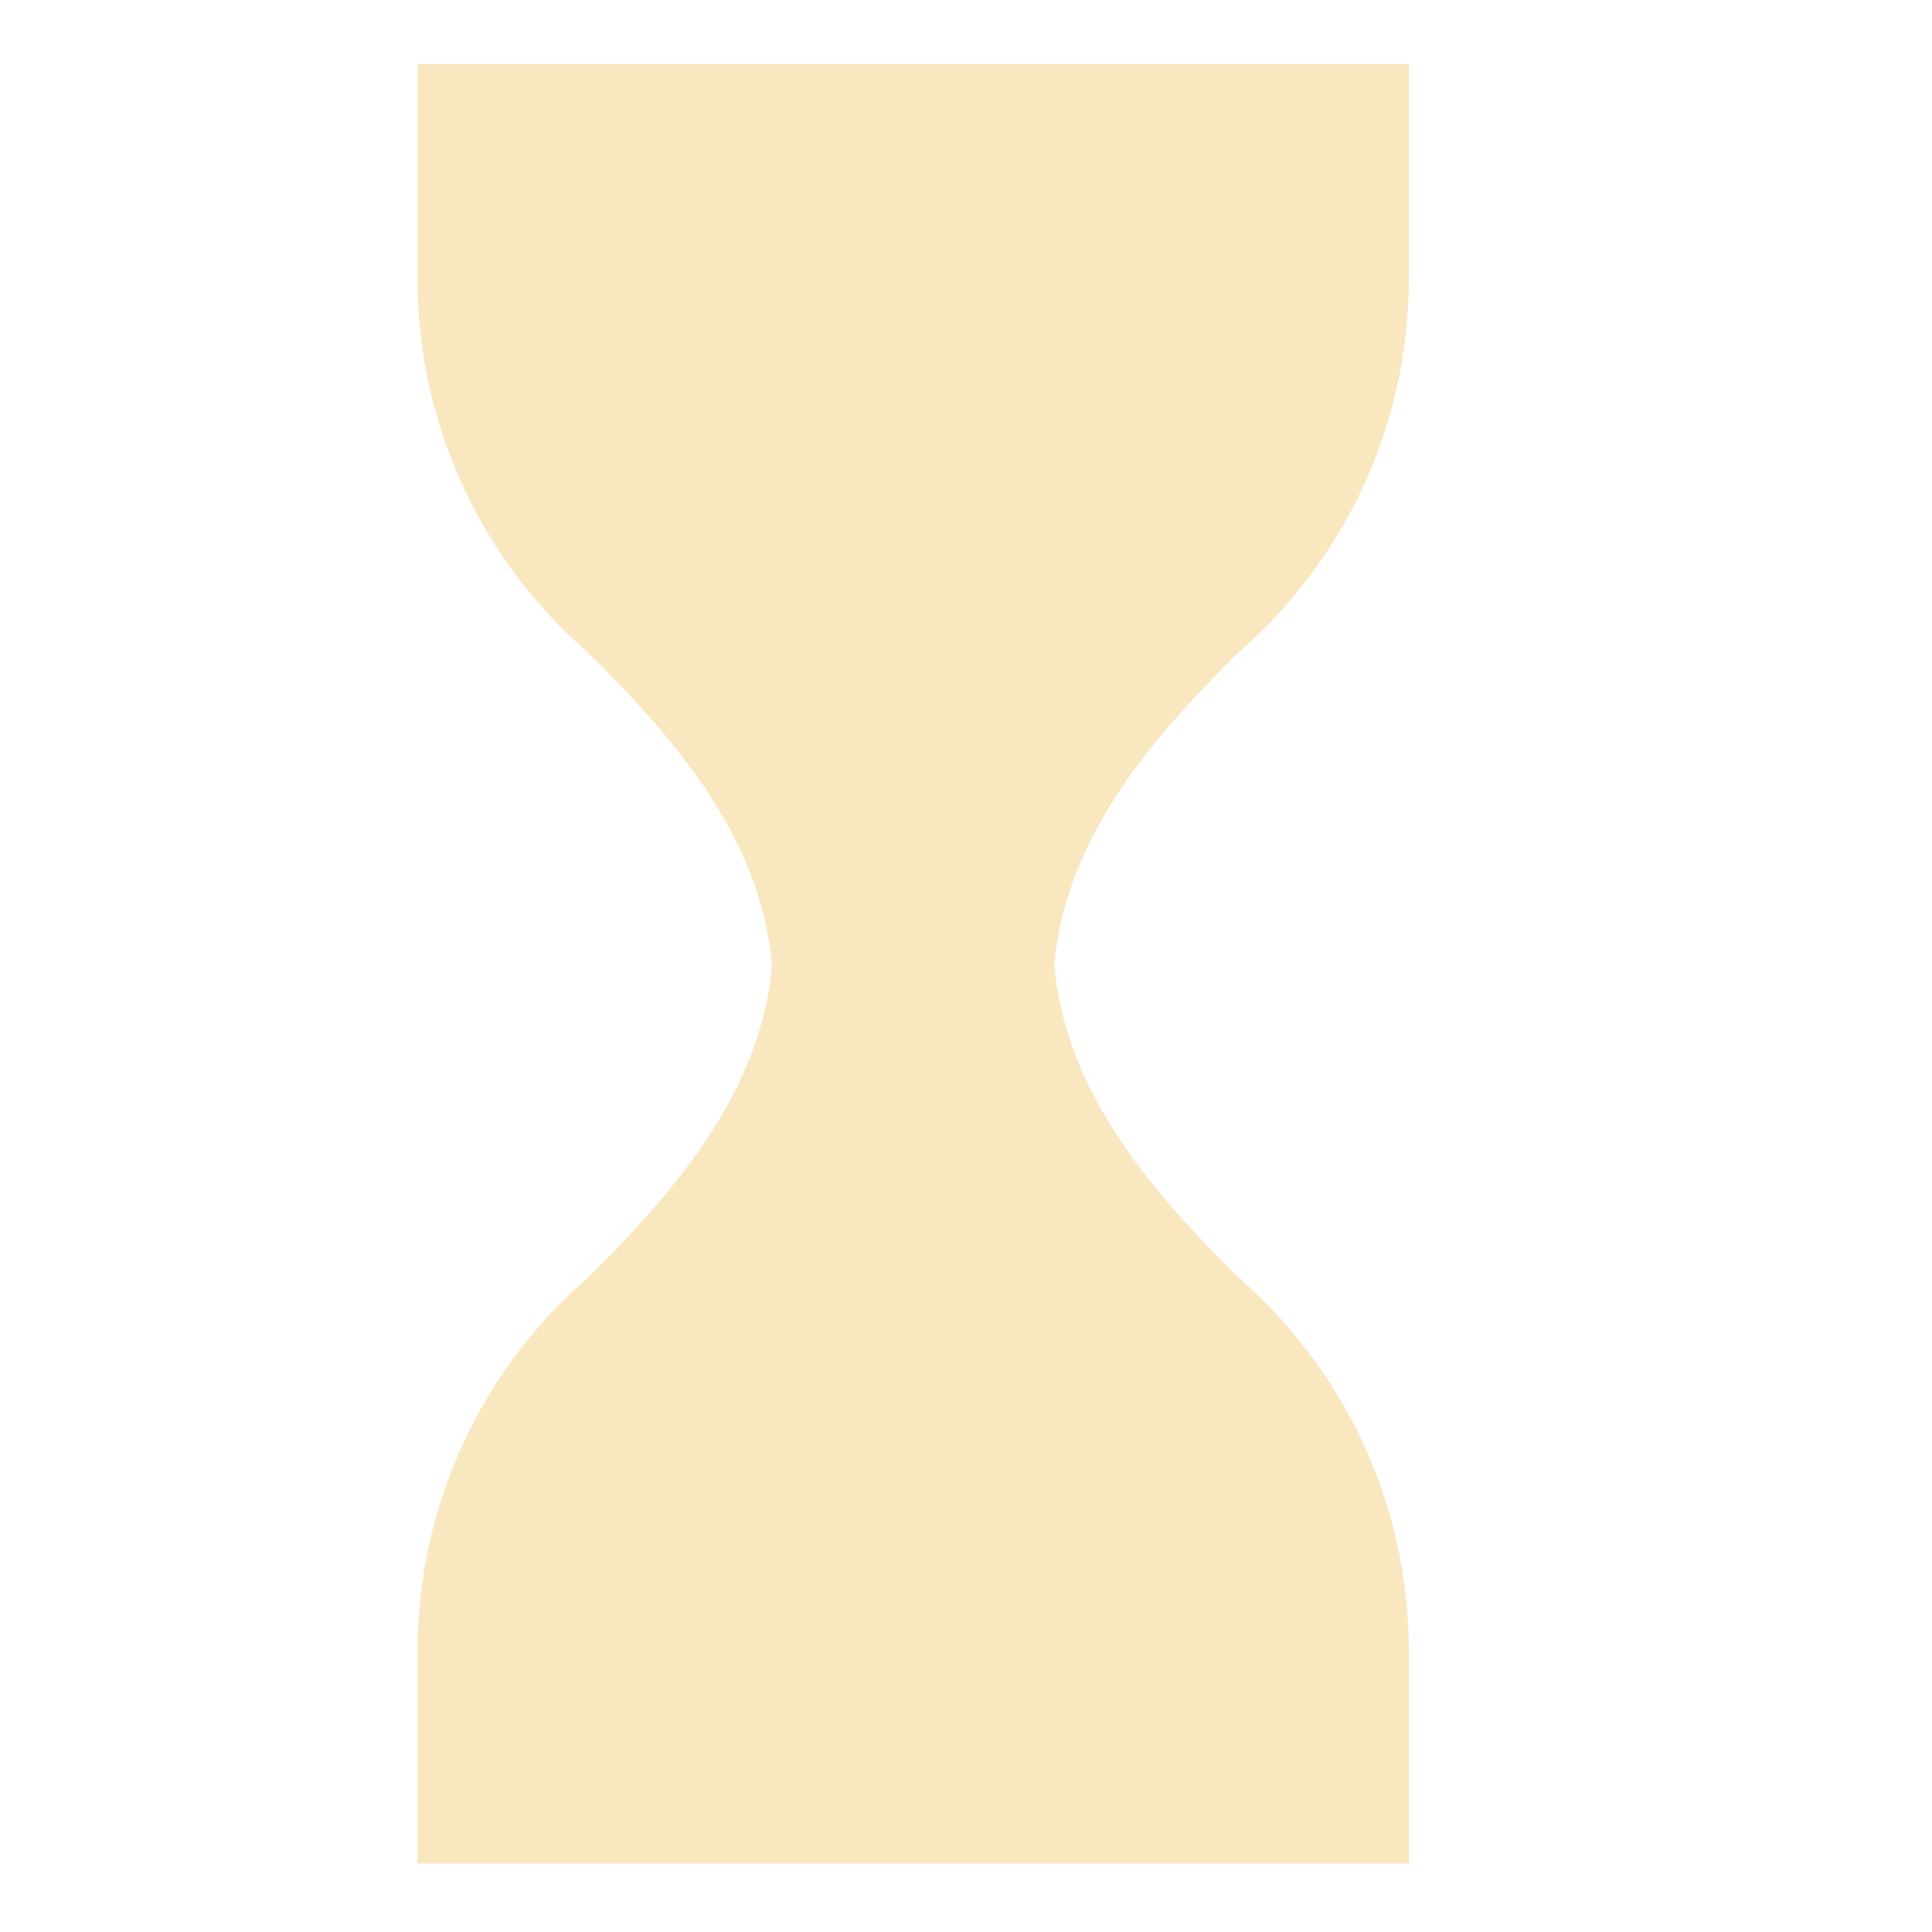 <?xml version="1.0" encoding="iso-8859-1"?>
<!-- Generator: Adobe Illustrator 18.1.1, SVG Export Plug-In . SVG Version: 6.00 Build 0)  -->
<!DOCTYPE svg PUBLIC "-//W3C//DTD SVG 1.1//EN" "http://www.w3.org/Graphics/SVG/1.1/DTD/svg11.dtd">
<svg version="1.1" xmlns="http://www.w3.org/2000/svg" xmlns:xlink="http://www.w3.org/1999/xlink" x="0px" y="0px"
	 viewBox="0 0 512 512" enable-background="new 0 0 512 512" xml:space="preserve">
<g id="Layer_2">
	<path fill="#F9E7C0" d="M327.7,173.372c-20.641,20.641-45.275,47.46-48.299,82.362c3.024,34.902,27.659,61.721,48.299,82.362
		c27.953,24.088,45.652,59.747,45.652,99.542c0,0.07-0.005,0.139-0.006,0.209h0.006v56.025H110.648v-56.025h0.006
		c0-0.07-0.006-0.139-0.006-0.209c0-39.795,17.699-75.454,45.652-99.542c20.641-20.641,45.275-47.46,48.299-82.362
		c-3.024-34.902-27.659-61.721-48.299-82.362c-27.953-24.088-45.652-59.747-45.652-99.542V16.962h262.704V73.83
		C373.352,113.625,355.653,149.284,327.7,173.372z"/>
</g>
<g id="Layer_1">
</g>
</svg>
